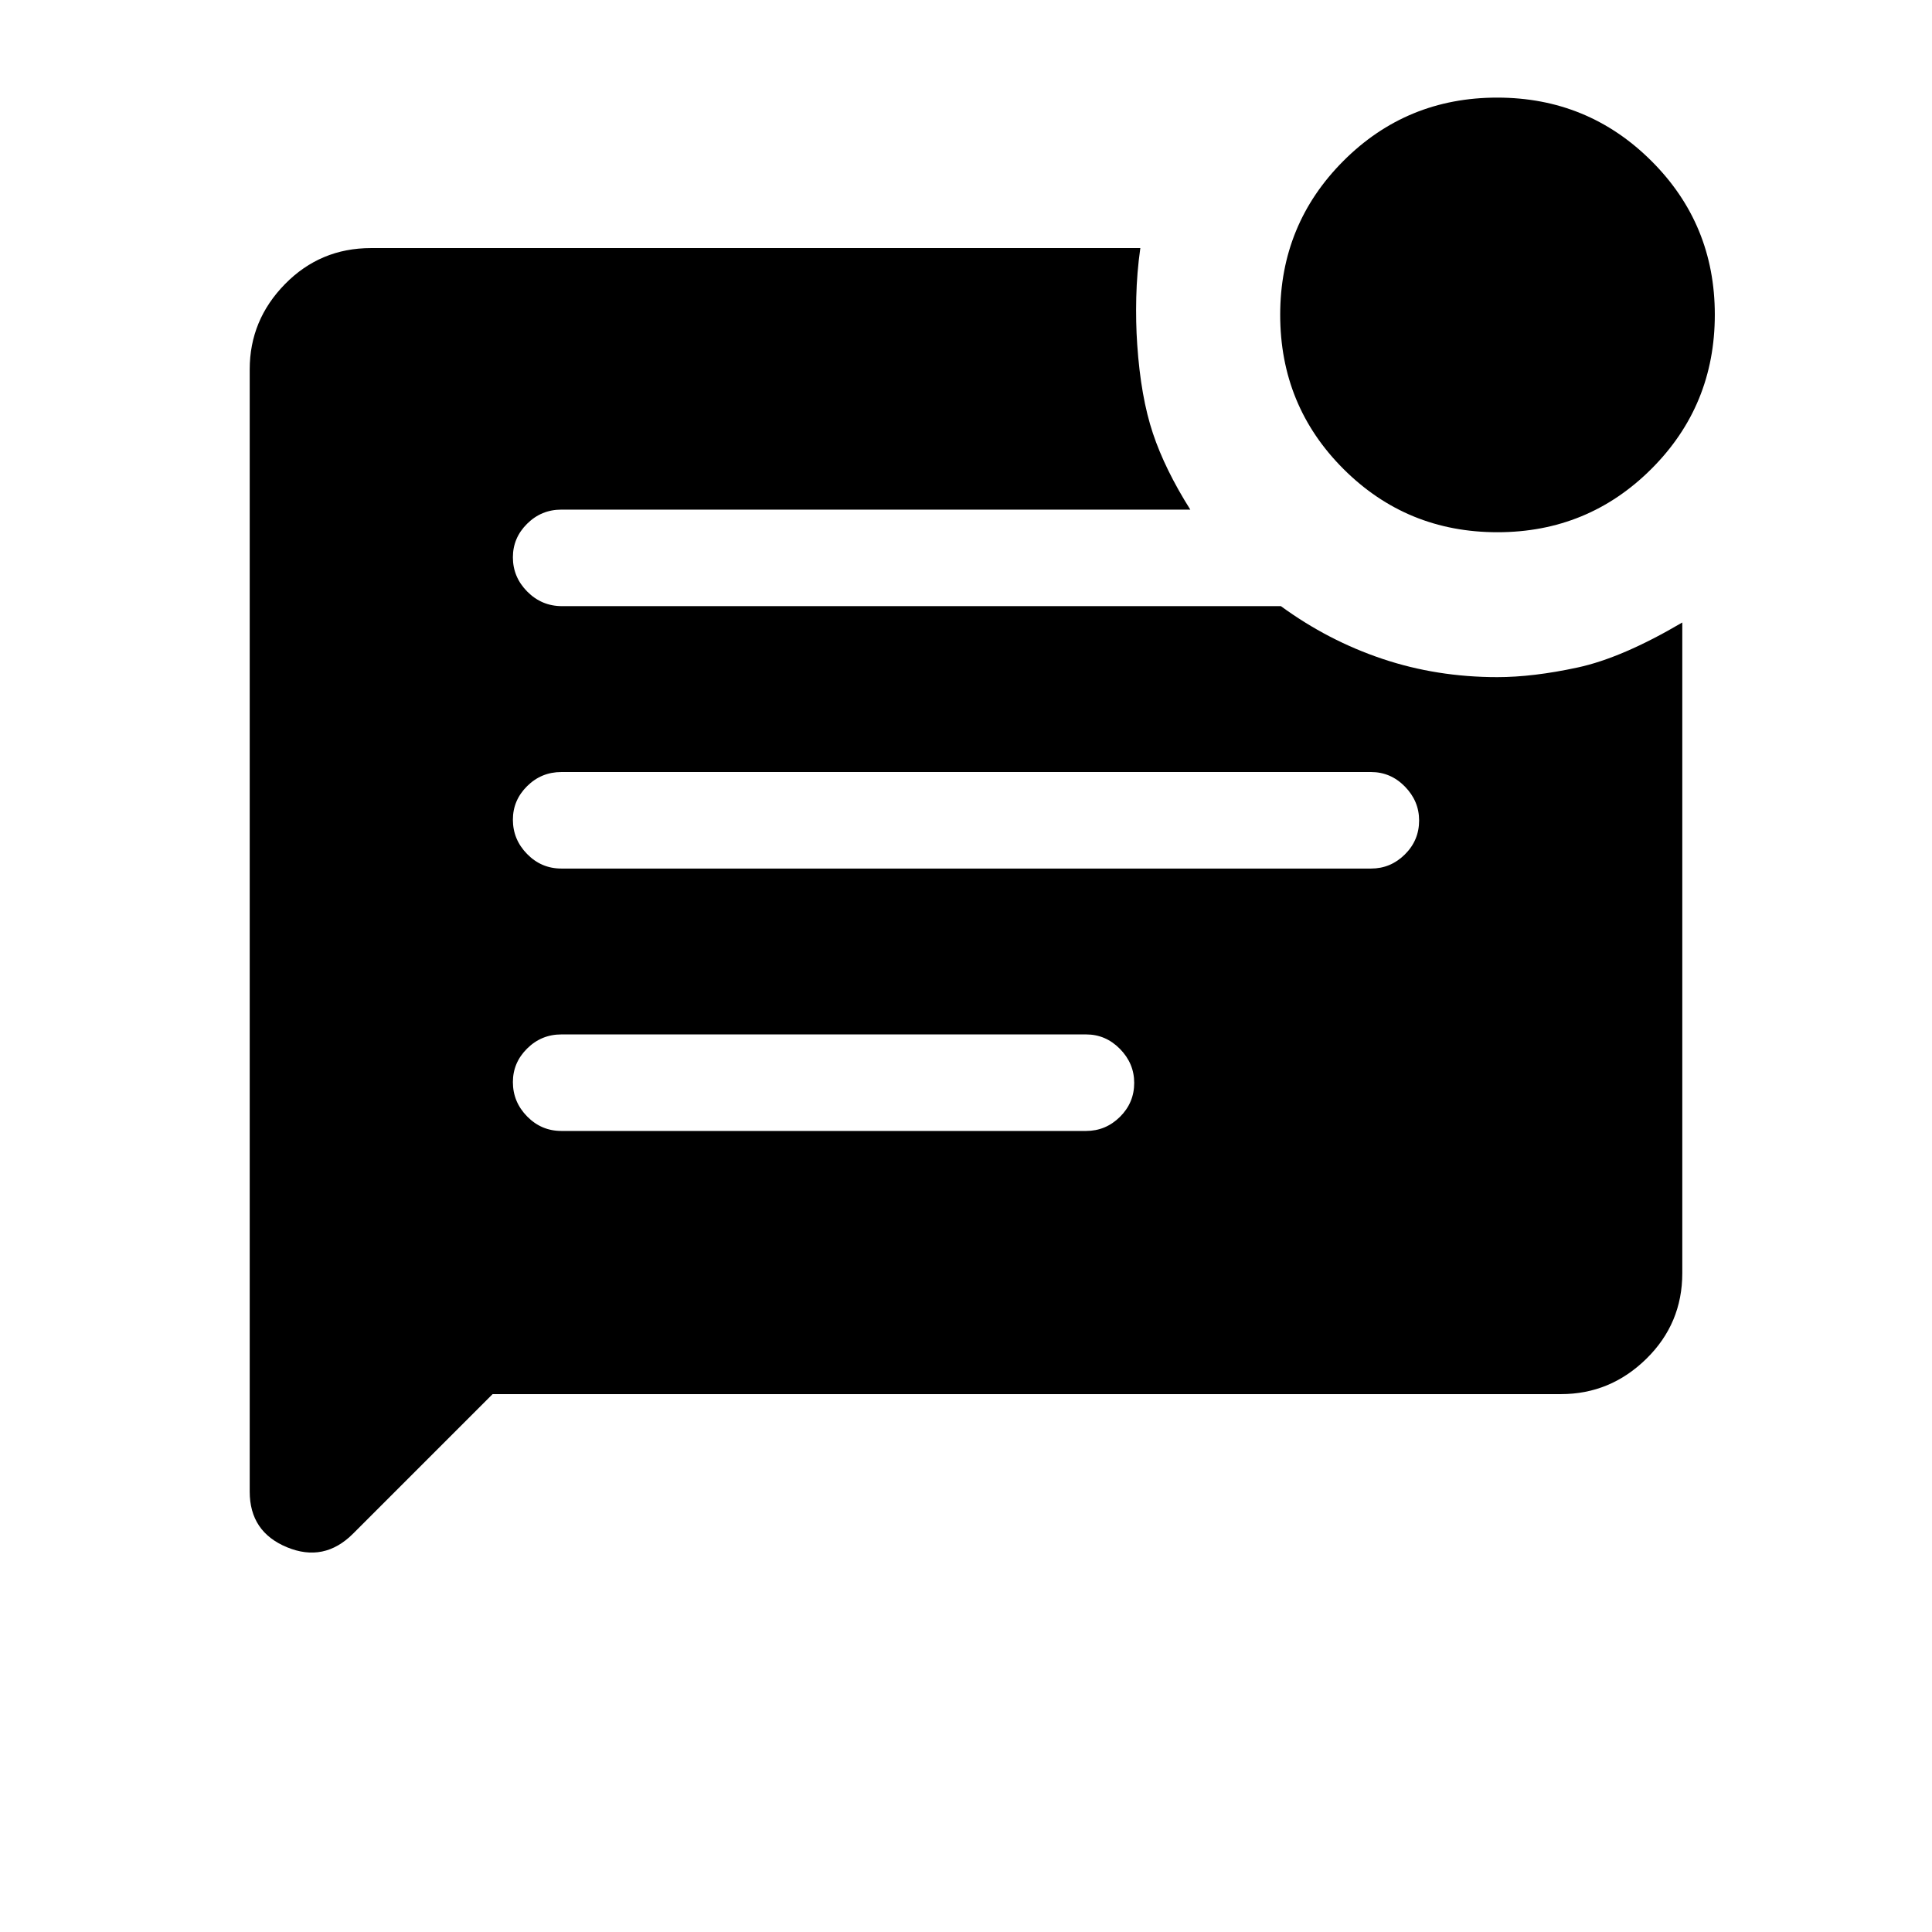 <svg xmlns="http://www.w3.org/2000/svg" height="20" viewBox="0 -960 960 960" width="20"><path d="M744.05-695.54q-45.01 0-76.47-31.41-31.46-31.42-31.46-76.62 0-45.01 31.41-76.47 31.42-31.46 76.42-31.46 45.01 0 76.57 31.42 31.56 31.41 31.56 76.42 0 45.2-31.52 76.66-31.51 31.46-76.51 31.46ZM244.77-267.27l-69.34 69.34q-14.39 14.39-32.87 6.73-18.48-7.66-18.48-27.61v-557.65q0-24.5 17.53-42.38 17.54-17.89 42.74-17.89h382.27q-1.73 12.22-2.02 24.55-.29 12.33.48 23.41 1.77 26.08 7.79 44.08t18.59 37.92H278.92q-9.93 0-17 7.02-7.07 7.01-7.07 16.67 0 9.85 7.16 17.06 7.17 7.21 17.25 7.21h357.2q23.5 17.16 50.5 26.21 27 9.06 57.04 9.06 17.81 0 39.94-4.79 22.14-4.78 51.98-22.36v323.33q0 25.02-17.88 42.55-17.89 17.54-42.39 17.54H244.77Zm34.15-261.15h402.35q9.74 0 16.81-7.02 7.07-7.01 7.07-16.86 0-9.66-7.07-16.87-7.07-7.21-16.81-7.21H278.92q-9.93 0-17 7.01t-7.07 16.67q0 9.85 7.07 17.06 7.07 7.22 17 7.22Zm0 130.38h260.77q9.74 0 16.82-7.01 7.07-7.02 7.07-16.87 0-9.66-7.07-16.87-7.08-7.21-16.82-7.21H278.92q-9.93 0-17 7.02-7.07 7.01-7.07 16.67 0 9.85 7.07 17.06 7.07 7.21 17 7.21Z"/></svg>